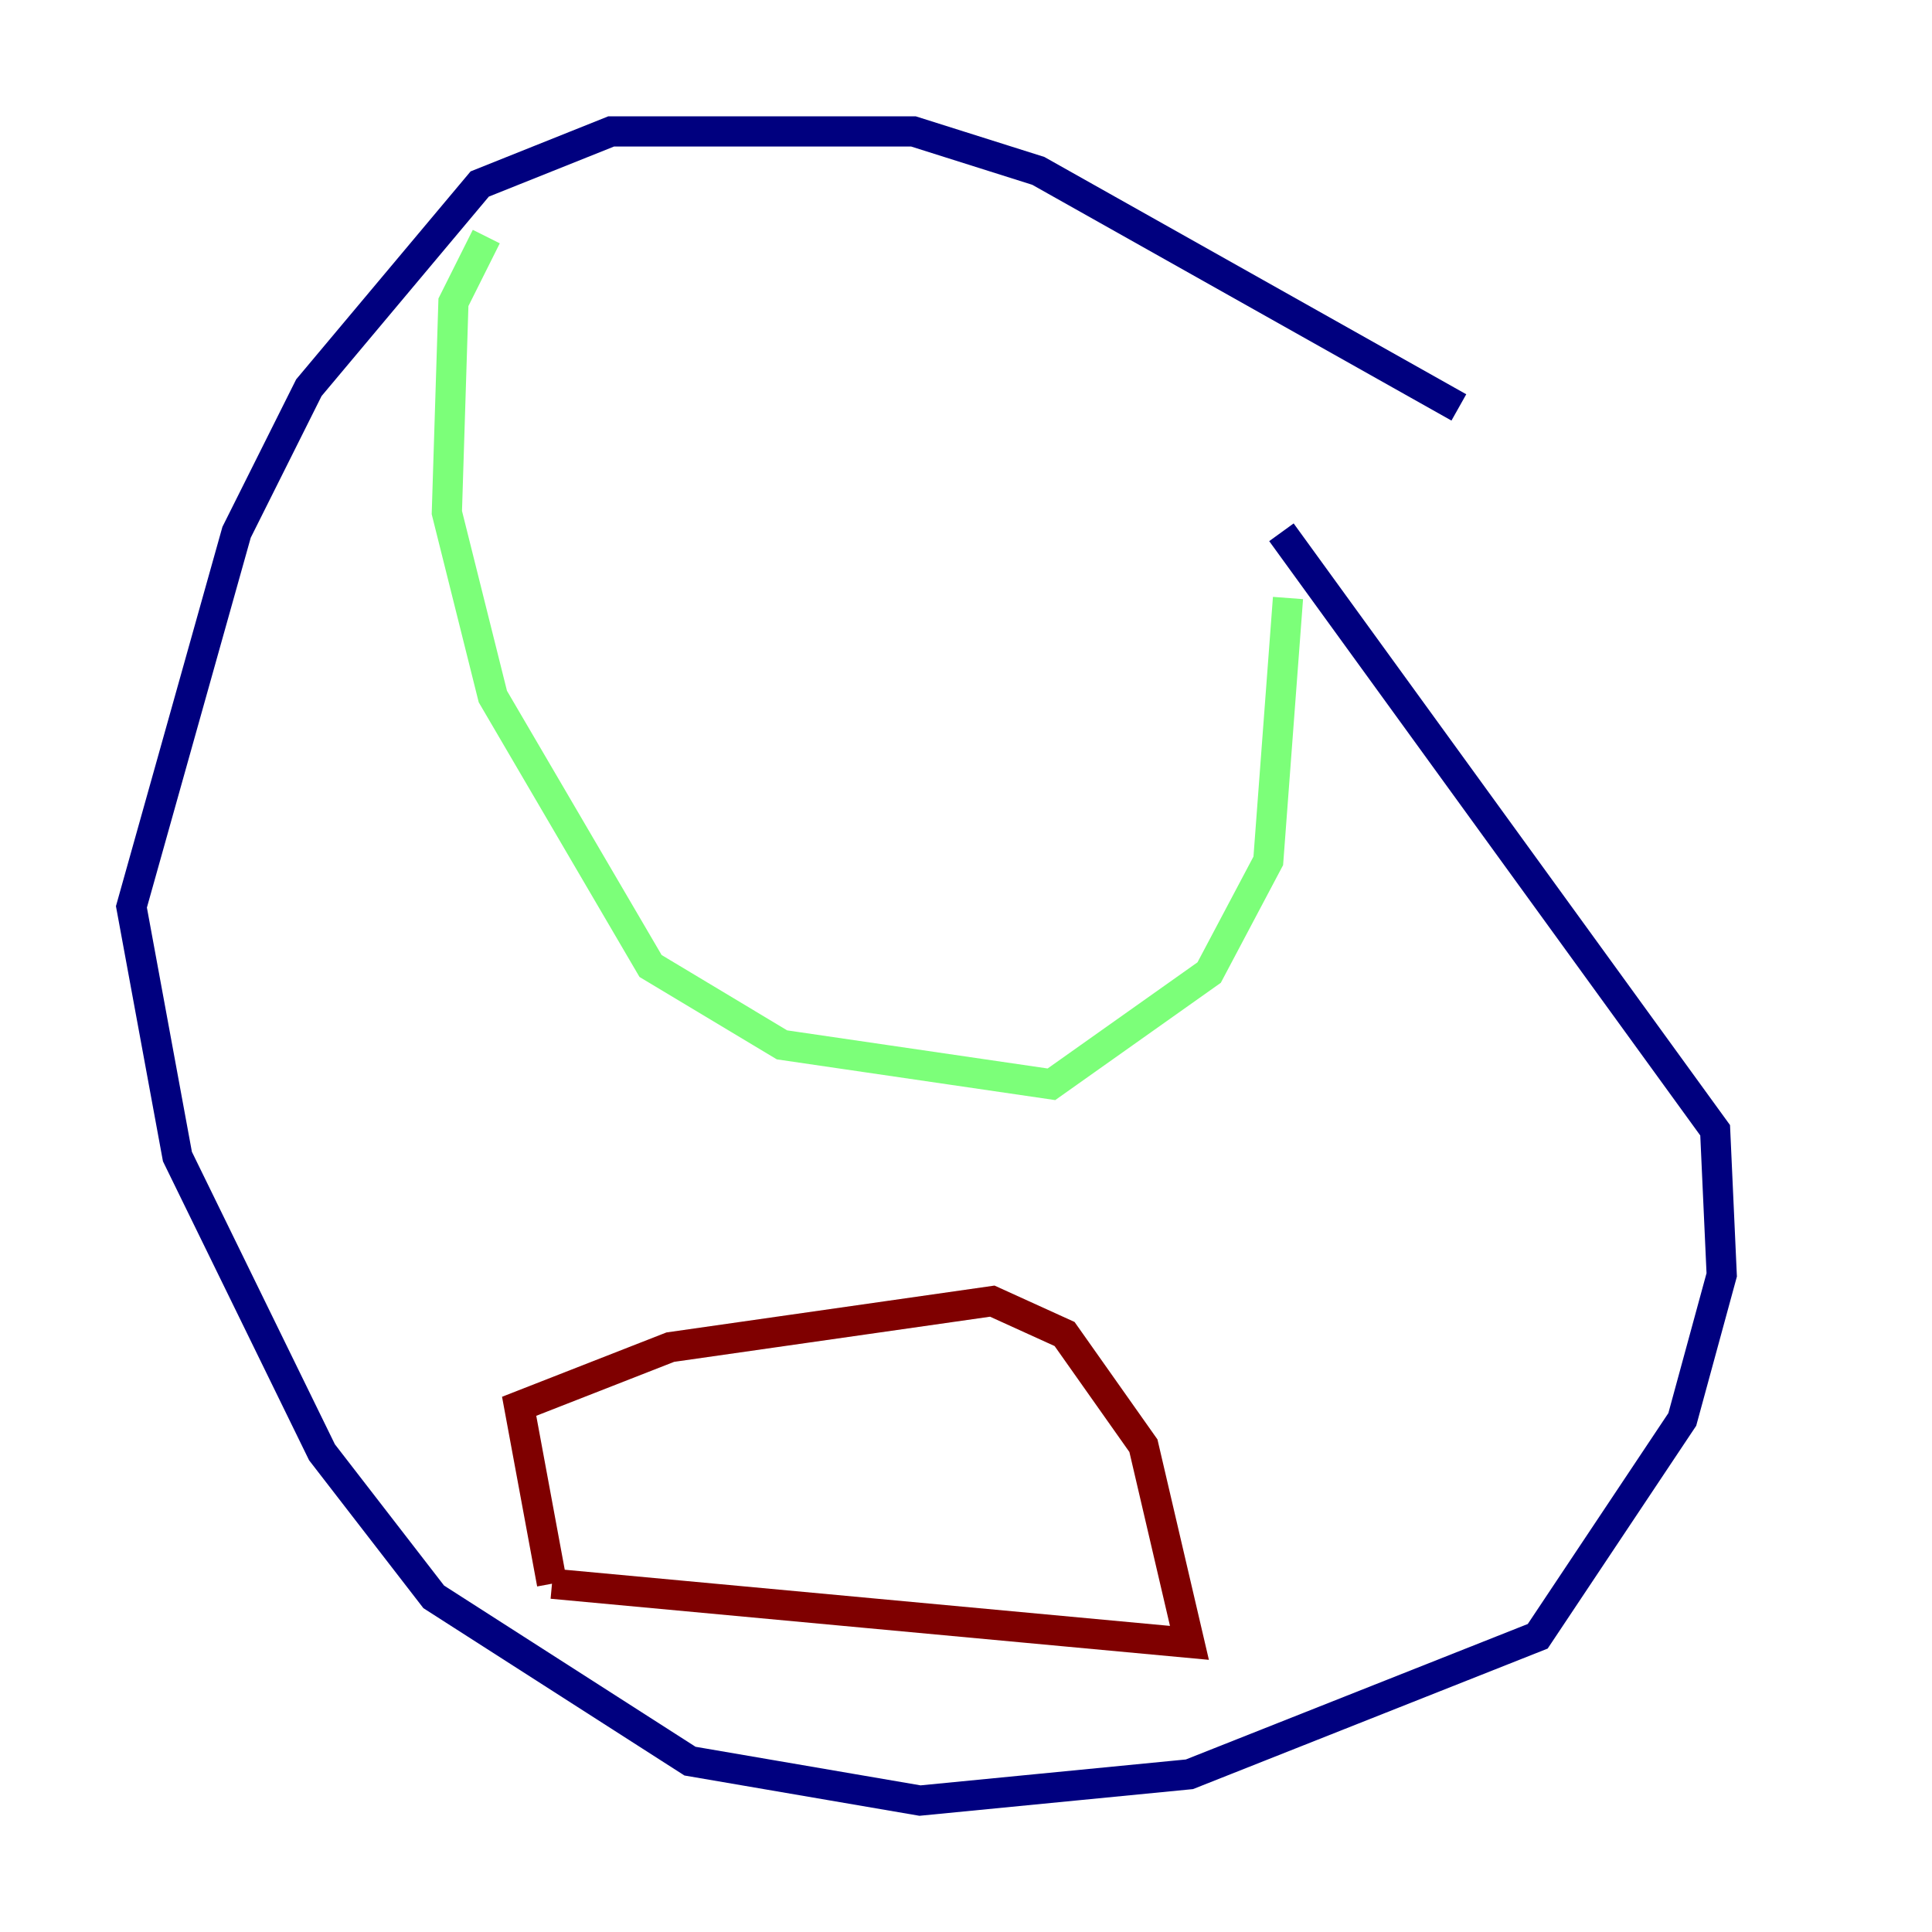 <?xml version="1.0" encoding="utf-8" ?>
<svg baseProfile="tiny" height="128" version="1.2" viewBox="0,0,128,128" width="128" xmlns="http://www.w3.org/2000/svg" xmlns:ev="http://www.w3.org/2001/xml-events" xmlns:xlink="http://www.w3.org/1999/xlink"><defs /><polyline fill="none" points="96.653,26.993 68.789,11.32 60.517,8.707 40.49,8.707 31.782,12.191 20.463,25.687 15.674,35.265 8.707,60.082 11.755,76.626 21.333,96.218 28.735,105.796 45.714,116.68 60.952,119.293 78.803,117.551 101.878,108.408 111.456,94.041 114.068,84.463 113.633,74.884 84.898,35.265" stroke="#00007f" stroke-width="2" /><polyline fill="none" points="32.218,15.674 30.041,20.027 29.605,33.959 32.653,46.15 43.102,64.0 51.809,69.225 69.66,71.837 80.109,64.435 84.027,57.034 85.333,39.619" stroke="#7cff79" stroke-width="2" /><polyline fill="none" points="36.571,104.925 34.395,93.17 44.408,89.252 65.742,86.204 70.531,88.381 75.755,95.782 78.803,108.844 36.571,104.925" stroke="#7f0000" stroke-width="2" /></svg>